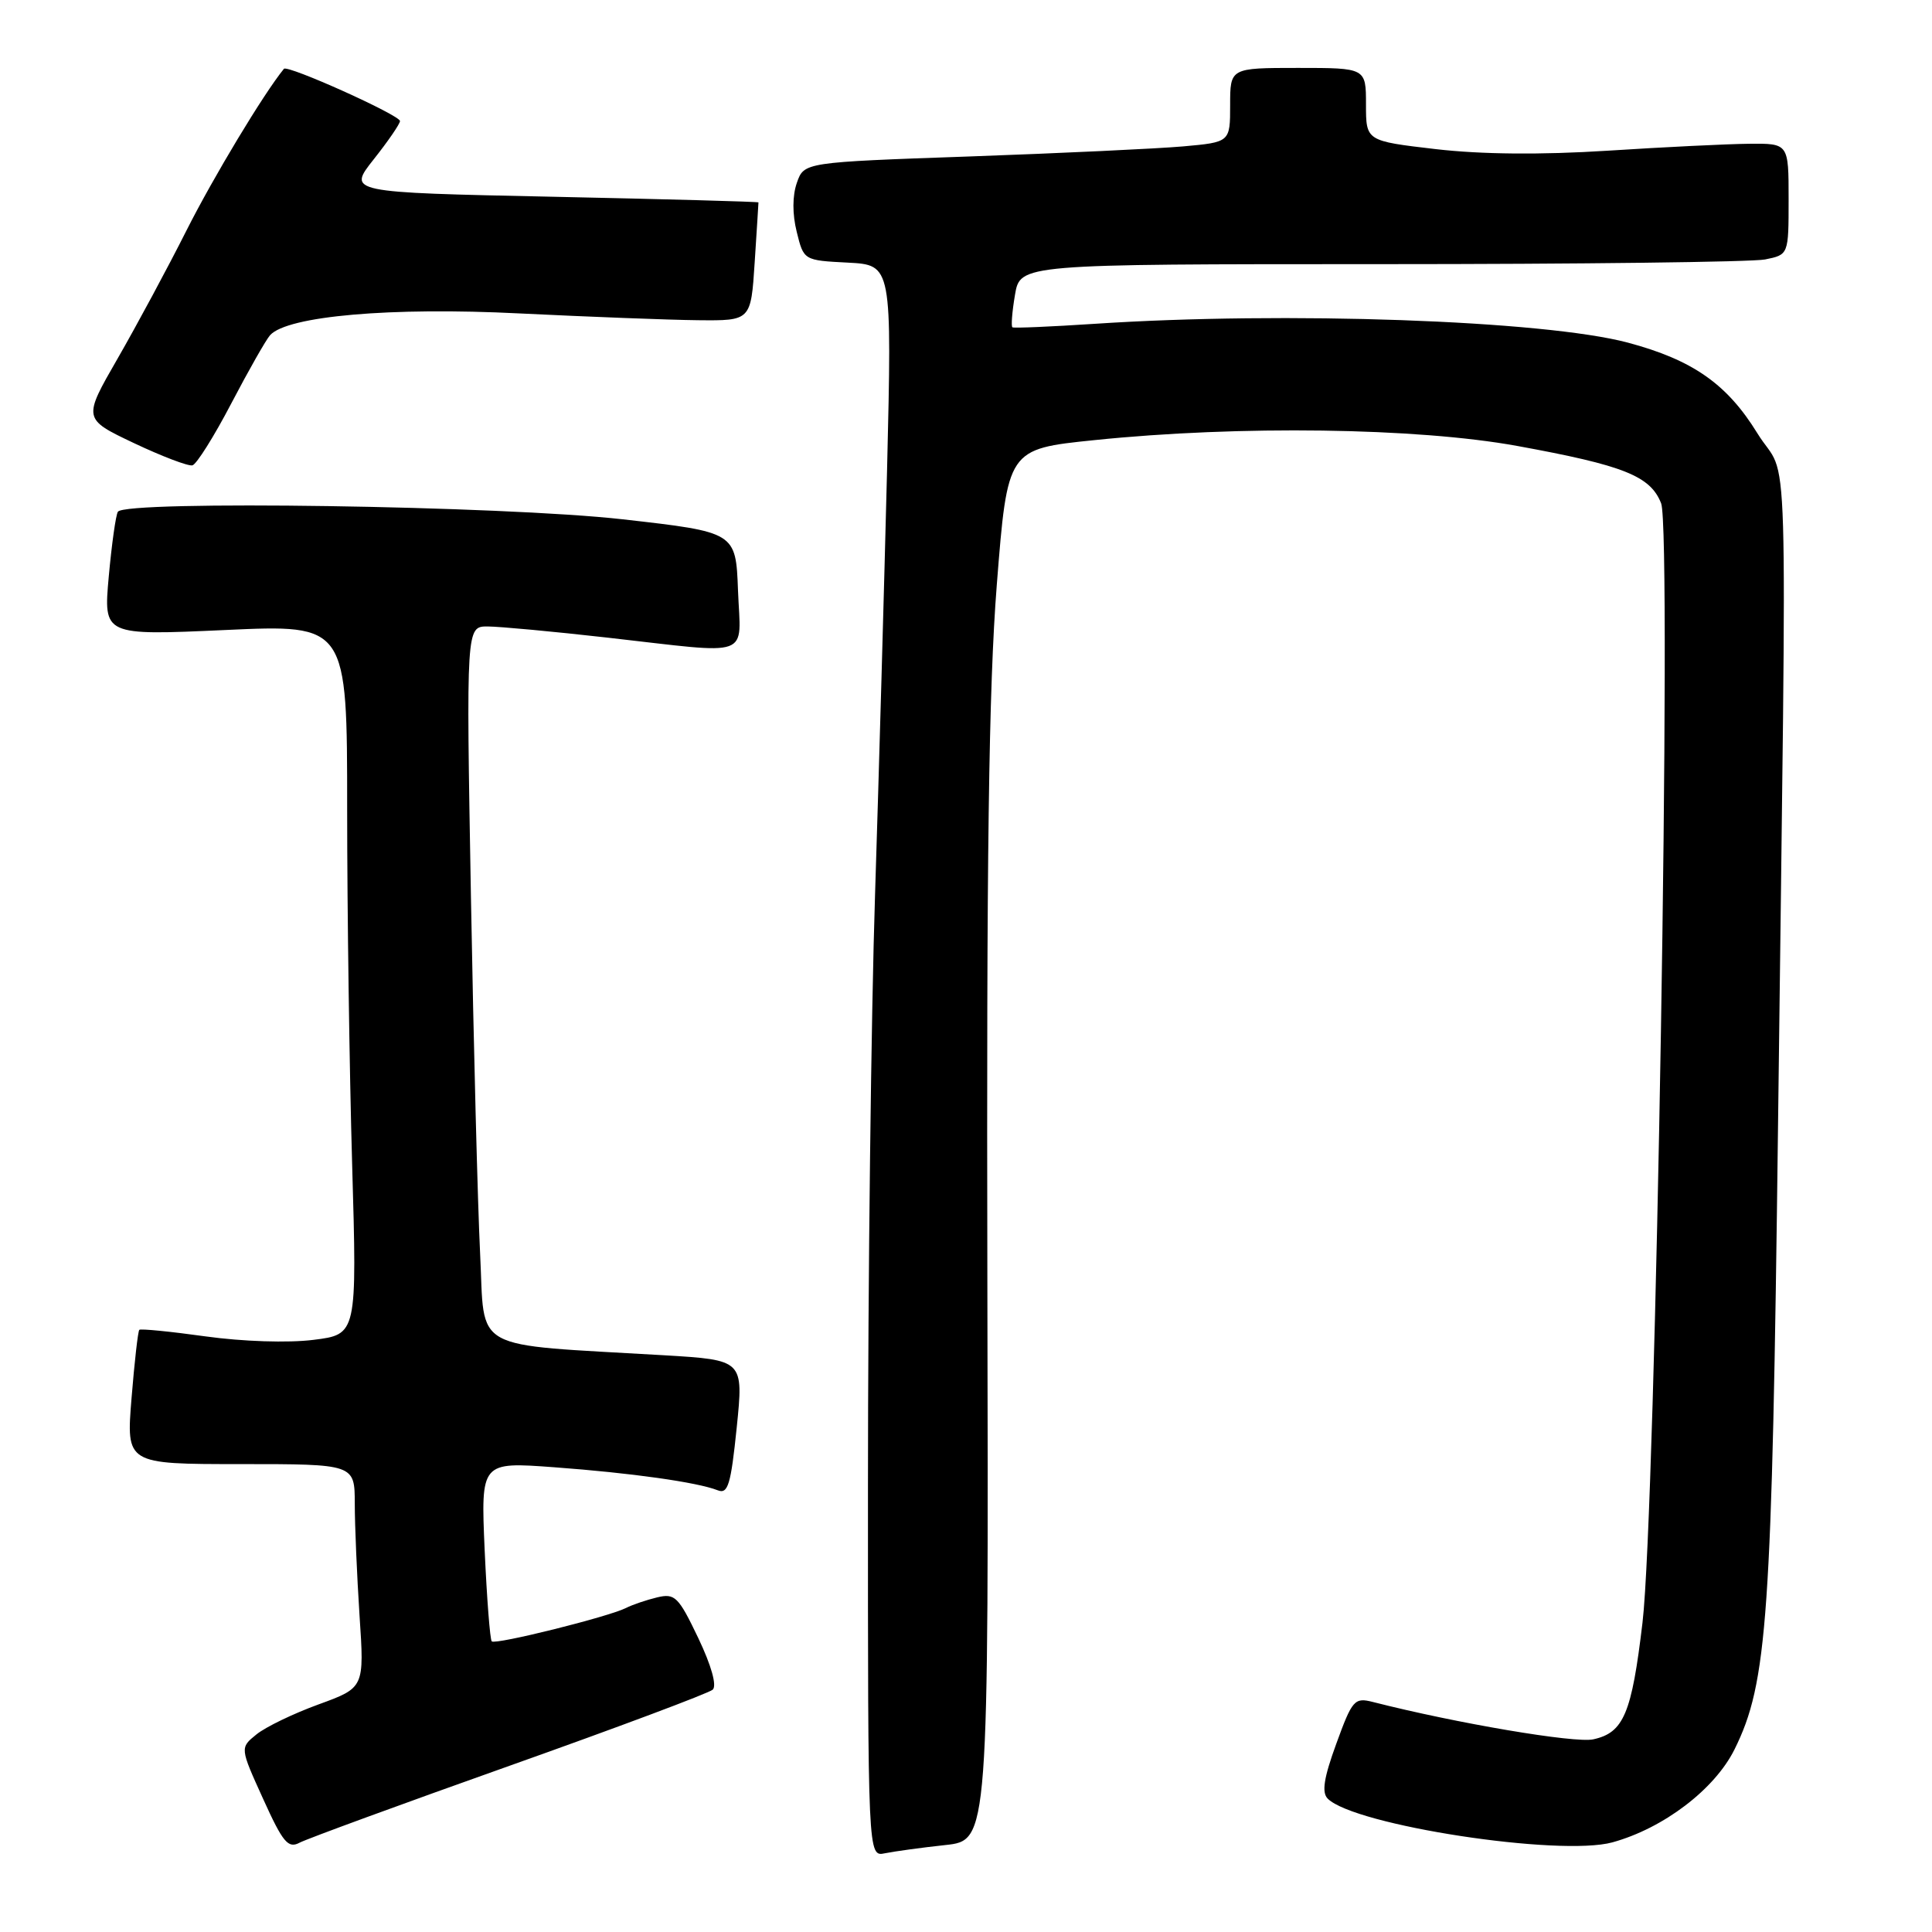<?xml version="1.0" encoding="UTF-8" standalone="no"?>
<!DOCTYPE svg PUBLIC "-//W3C//DTD SVG 1.1//EN" "http://www.w3.org/Graphics/SVG/1.1/DTD/svg11.dtd" >
<svg xmlns="http://www.w3.org/2000/svg" xmlns:xlink="http://www.w3.org/1999/xlink" version="1.1" viewBox="0 0 256 256">
 <g >
 <path fill="currentColor"
d=" M 125.25 244.48 C 131.00 243.86 131.00 243.86 130.83 169.68 C 130.71 113.50 131.01 91.13 132.08 77.50 C 133.50 59.50 133.50 59.50 145.00 58.32 C 164.18 56.34 187.75 56.67 201.04 59.09 C 215.18 61.67 218.69 63.07 220.11 66.70 C 221.56 70.43 219.41 200.07 217.64 215.00 C 216.21 227.06 215.15 229.59 211.12 230.47 C 208.70 231.01 192.96 228.34 181.91 225.52 C 179.48 224.90 179.18 225.24 177.07 231.04 C 175.41 235.58 175.11 237.51 175.93 238.33 C 179.47 241.87 206.65 246.04 213.66 244.12 C 220.43 242.25 227.20 237.10 229.83 231.81 C 234.21 222.98 234.80 214.48 235.60 149.00 C 236.77 52.93 237.11 64.32 232.86 57.41 C 228.84 50.88 224.30 47.70 215.70 45.40 C 204.61 42.45 170.29 41.23 145.00 42.91 C 139.22 43.29 134.34 43.50 134.15 43.37 C 133.96 43.24 134.11 41.30 134.49 39.07 C 135.18 35.00 135.18 35.00 182.96 35.00 C 209.25 35.00 232.16 34.72 233.88 34.38 C 237.00 33.75 237.00 33.75 237.00 26.38 C 237.00 19.00 237.00 19.00 231.75 19.05 C 228.86 19.08 220.43 19.49 213.00 19.97 C 204.17 20.53 196.30 20.46 190.25 19.76 C 181.00 18.68 181.00 18.68 181.00 13.84 C 181.00 9.00 181.00 9.00 172.00 9.00 C 163.00 9.00 163.00 9.00 163.00 13.92 C 163.00 18.84 163.00 18.84 156.75 19.40 C 153.31 19.70 140.61 20.30 128.52 20.73 C 106.54 21.50 106.54 21.50 105.59 24.22 C 104.99 25.93 104.98 28.36 105.57 30.72 C 106.50 34.50 106.50 34.50 112.35 34.80 C 118.19 35.11 118.19 35.11 117.54 62.30 C 117.17 77.26 116.46 102.55 115.95 118.50 C 115.43 134.45 115.01 169.67 115.01 196.77 C 115.00 246.04 115.00 246.04 117.25 245.57 C 118.49 245.32 122.09 244.82 125.25 244.48 Z  M 67.50 233.98 C 81.80 228.90 93.92 224.36 94.44 223.89 C 95.01 223.36 94.26 220.69 92.52 217.04 C 89.90 211.56 89.43 211.10 87.08 211.66 C 85.66 212.00 83.81 212.63 82.96 213.06 C 80.66 214.23 65.64 217.97 65.16 217.49 C 64.93 217.26 64.51 211.81 64.22 205.39 C 63.71 193.70 63.71 193.70 73.44 194.42 C 83.62 195.17 92.38 196.40 95.10 197.47 C 96.46 198.01 96.84 196.75 97.62 189.15 C 98.53 180.21 98.53 180.21 88.01 179.58 C 62.01 178.05 64.28 179.30 63.62 166.16 C 63.30 159.75 62.75 138.41 62.40 118.75 C 61.77 83.00 61.77 83.00 64.63 83.01 C 66.21 83.02 73.35 83.68 80.50 84.49 C 99.98 86.69 98.14 87.36 97.79 78.25 C 97.50 70.51 97.50 70.51 82.50 68.81 C 66.65 67.02 16.57 66.27 15.62 67.81 C 15.34 68.25 14.80 72.13 14.41 76.41 C 13.71 84.21 13.71 84.21 29.85 83.48 C 46.00 82.74 46.00 82.74 46.00 107.21 C 46.00 120.67 46.30 141.83 46.66 154.25 C 47.31 176.82 47.31 176.82 41.52 177.54 C 38.17 177.96 32.15 177.76 27.25 177.08 C 22.59 176.43 18.63 176.04 18.46 176.21 C 18.28 176.38 17.82 180.46 17.43 185.26 C 16.72 194.00 16.72 194.00 31.86 194.00 C 47.00 194.00 47.00 194.00 47.01 199.25 C 47.01 202.14 47.30 208.80 47.64 214.07 C 48.28 223.63 48.28 223.63 42.22 225.84 C 38.89 227.05 35.18 228.84 33.98 229.82 C 31.79 231.59 31.79 231.59 34.86 238.35 C 37.49 244.16 38.18 244.98 39.71 244.16 C 40.70 243.64 53.20 239.06 67.50 233.98 Z  M 30.65 53.45 C 32.94 49.08 35.25 45.01 35.79 44.41 C 38.09 41.87 51.80 40.67 68.82 41.53 C 78.00 41.98 88.65 42.39 92.50 42.43 C 99.50 42.50 99.50 42.50 100.00 34.75 C 100.28 30.48 100.50 26.92 100.50 26.82 C 100.50 26.72 88.25 26.39 73.27 26.07 C 46.05 25.50 46.05 25.50 49.52 21.11 C 51.44 18.69 53.00 16.41 53.00 16.04 C 53.00 15.26 38.09 8.55 37.62 9.12 C 34.93 12.42 28.27 23.48 24.73 30.50 C 22.24 35.45 18.12 43.10 15.59 47.50 C 10.98 55.50 10.98 55.50 17.74 58.71 C 21.46 60.47 24.95 61.80 25.50 61.66 C 26.05 61.51 28.37 57.82 30.65 53.45 Z "/>
</g>
</svg>